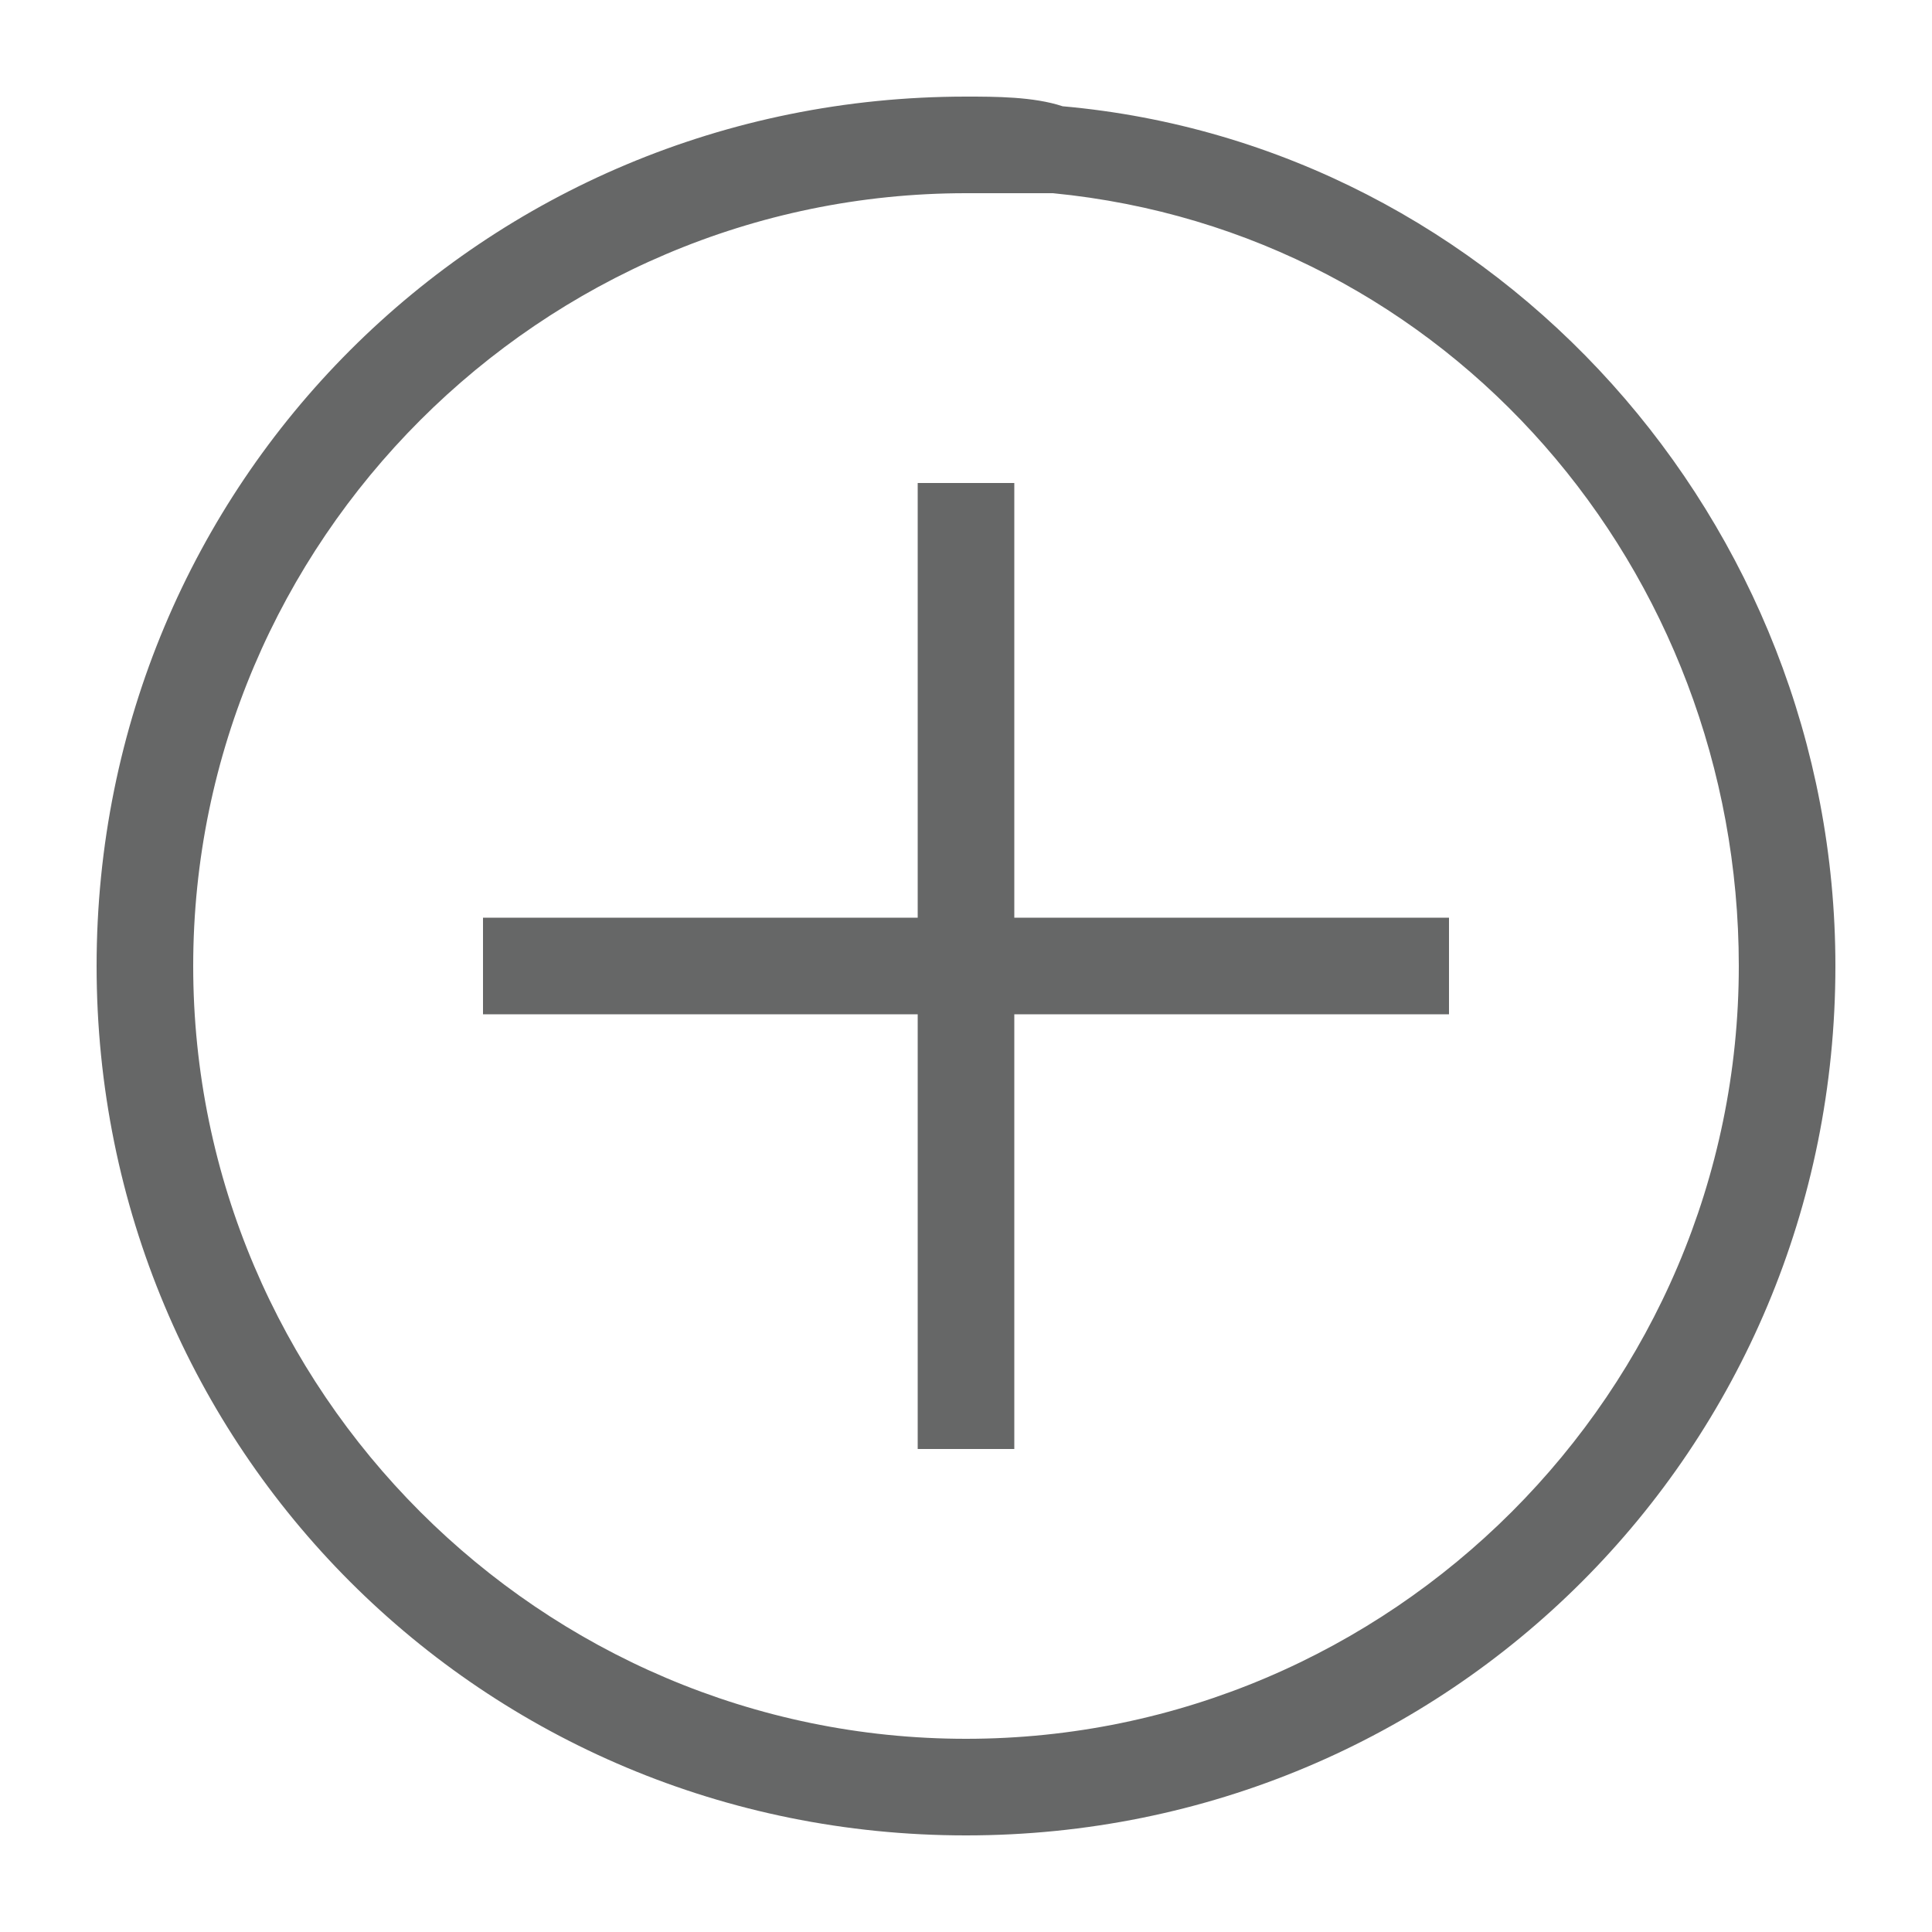 <svg xmlns="http://www.w3.org/2000/svg" xmlns:xlink="http://www.w3.org/1999/xlink" version="1.1" id="图层_1" x="0px" y="0px" viewBox="0 0 20 20" style="enable-background:new 0 0 20 20;" xml:space="preserve">
<style type="text/css">
	.st0{fill:#666767;}
</style>
<g id="XMLID_78_">
	<g id="XMLID_25_">
		<path id="XMLID_26_" class="st0" d="M10,2c0.3,0,0.6,0,0.9,0c4.1,0.4,7.1,3.9,7.1,8c0,4.4-3.6,8-8,8s-8-3.6-8-8S5.6,2,10,2 M10,1    c-5,0-9,4-9,9s4,9,9,9s9-4,9-9c0-4.6-3.5-8.5-8-8.9C10.7,1,10.3,1,10,1L10,1z"/>
	</g>
</g>
<rect id="XMLID_132_" x="5" y="9.5" class="st0" width="10" height="1"/>
<rect id="XMLID_2_" x="9.5" y="5" class="st0" width="1" height="10"/>
</svg>